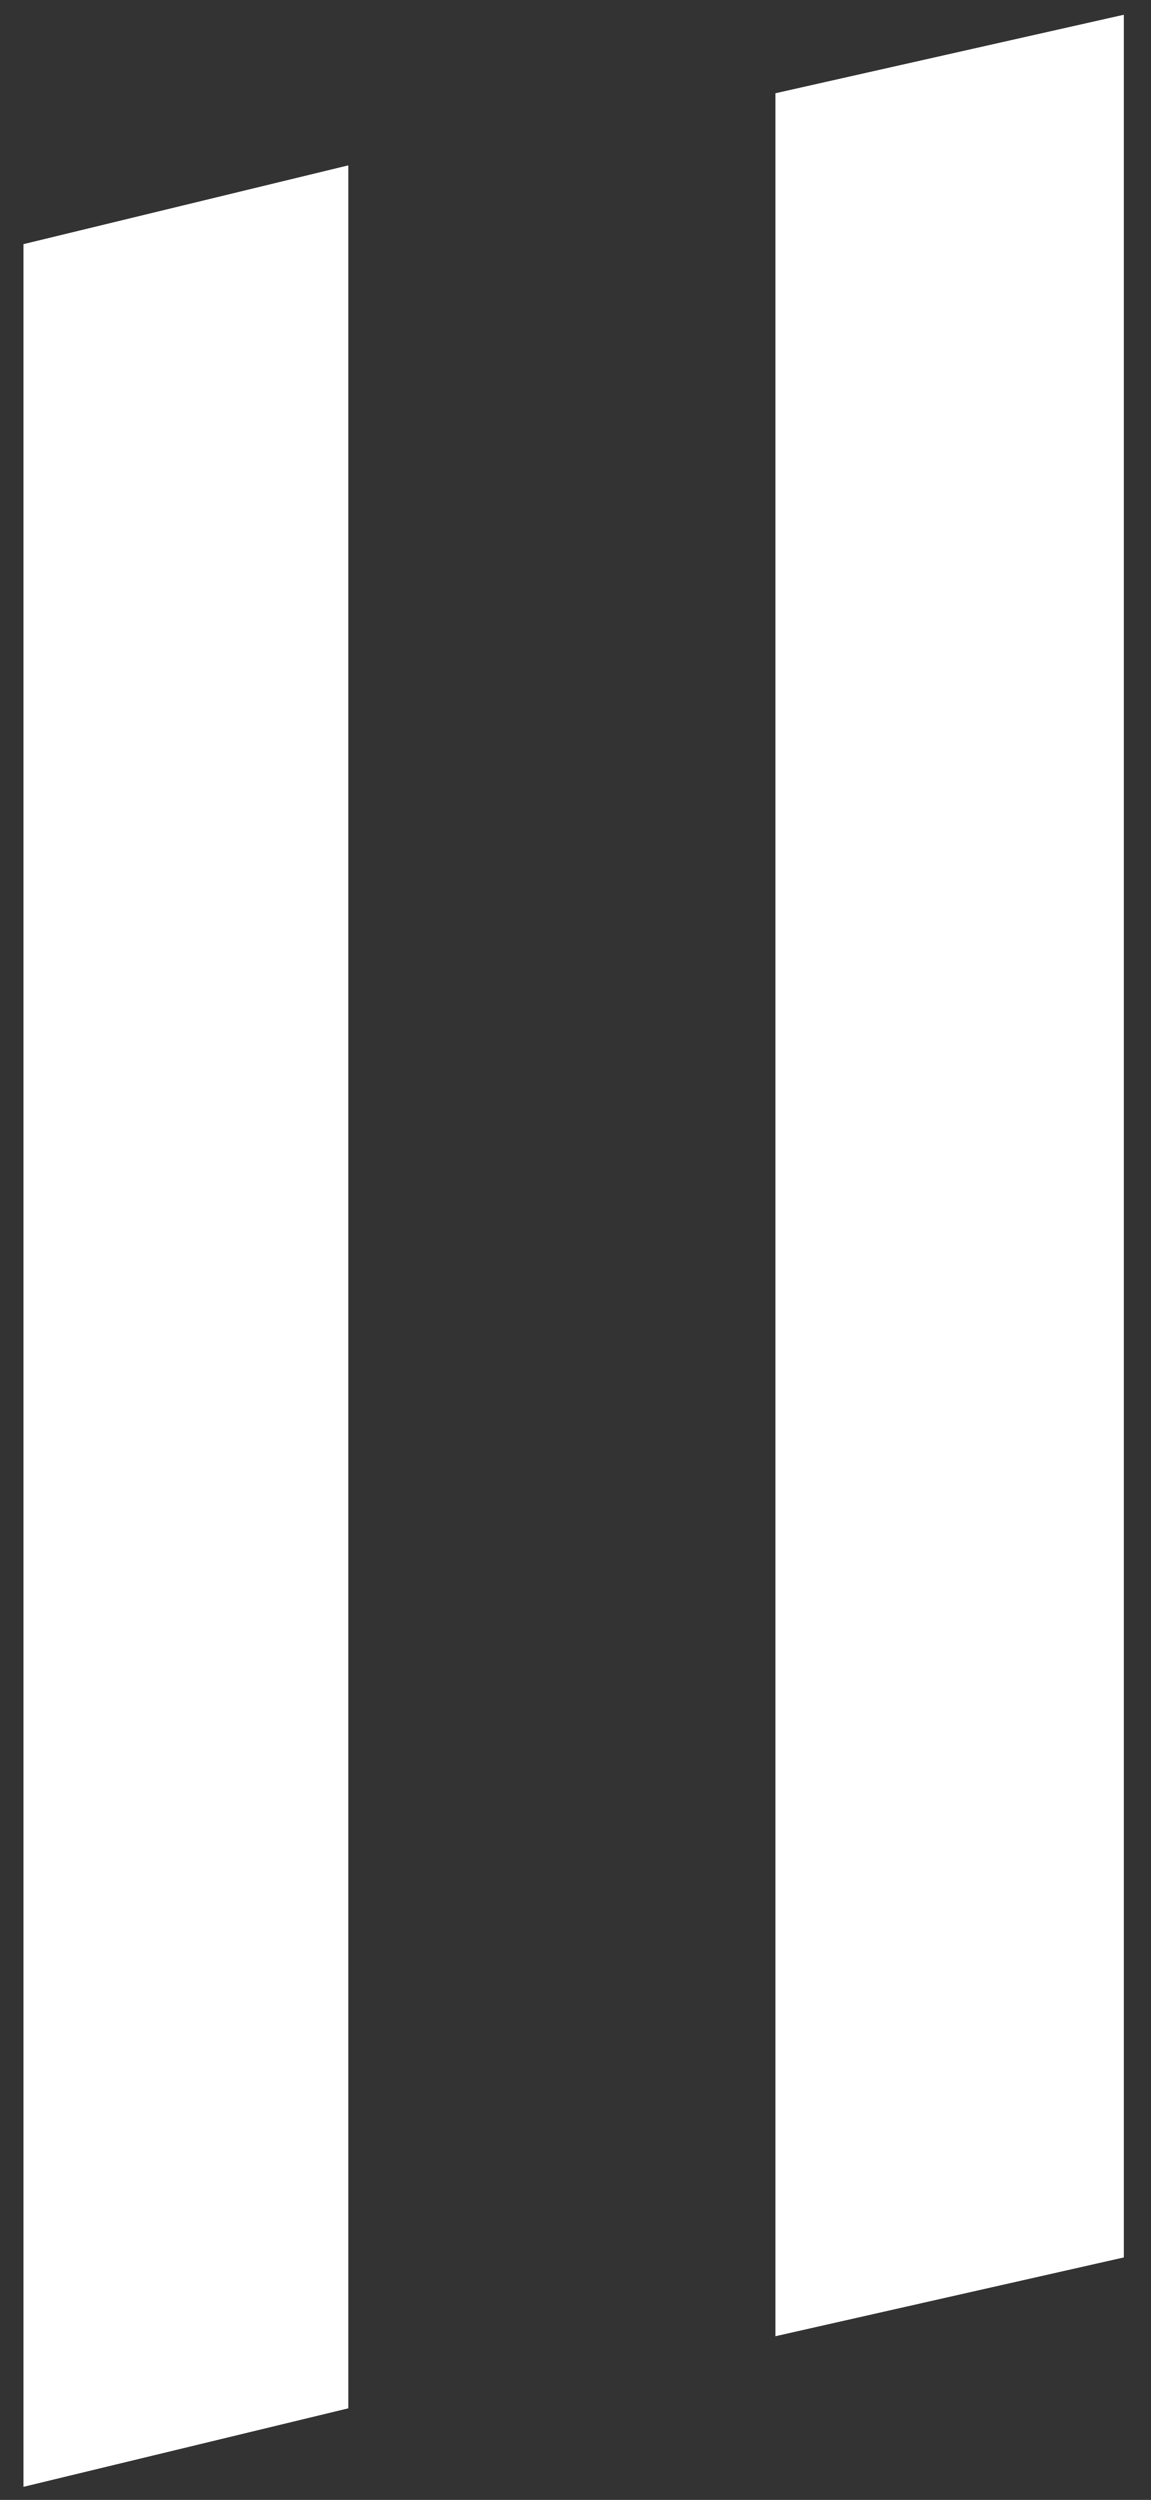 <svg width="41" height="89" viewBox="0 0 41 89" fill="none" xmlns="http://www.w3.org/2000/svg">
<rect x="0" y="0" width="41" height="89" fill="#333333" stroke="none"/>
<path d="M0.836 88.534L12.407 85.739V5.887L0.836 8.692V88.534Z" fill="white"/>
<path d="M40.032 80.367V0.525L27.622 3.32V83.172L40.032 80.367Z" fill="white"/>
</svg>
